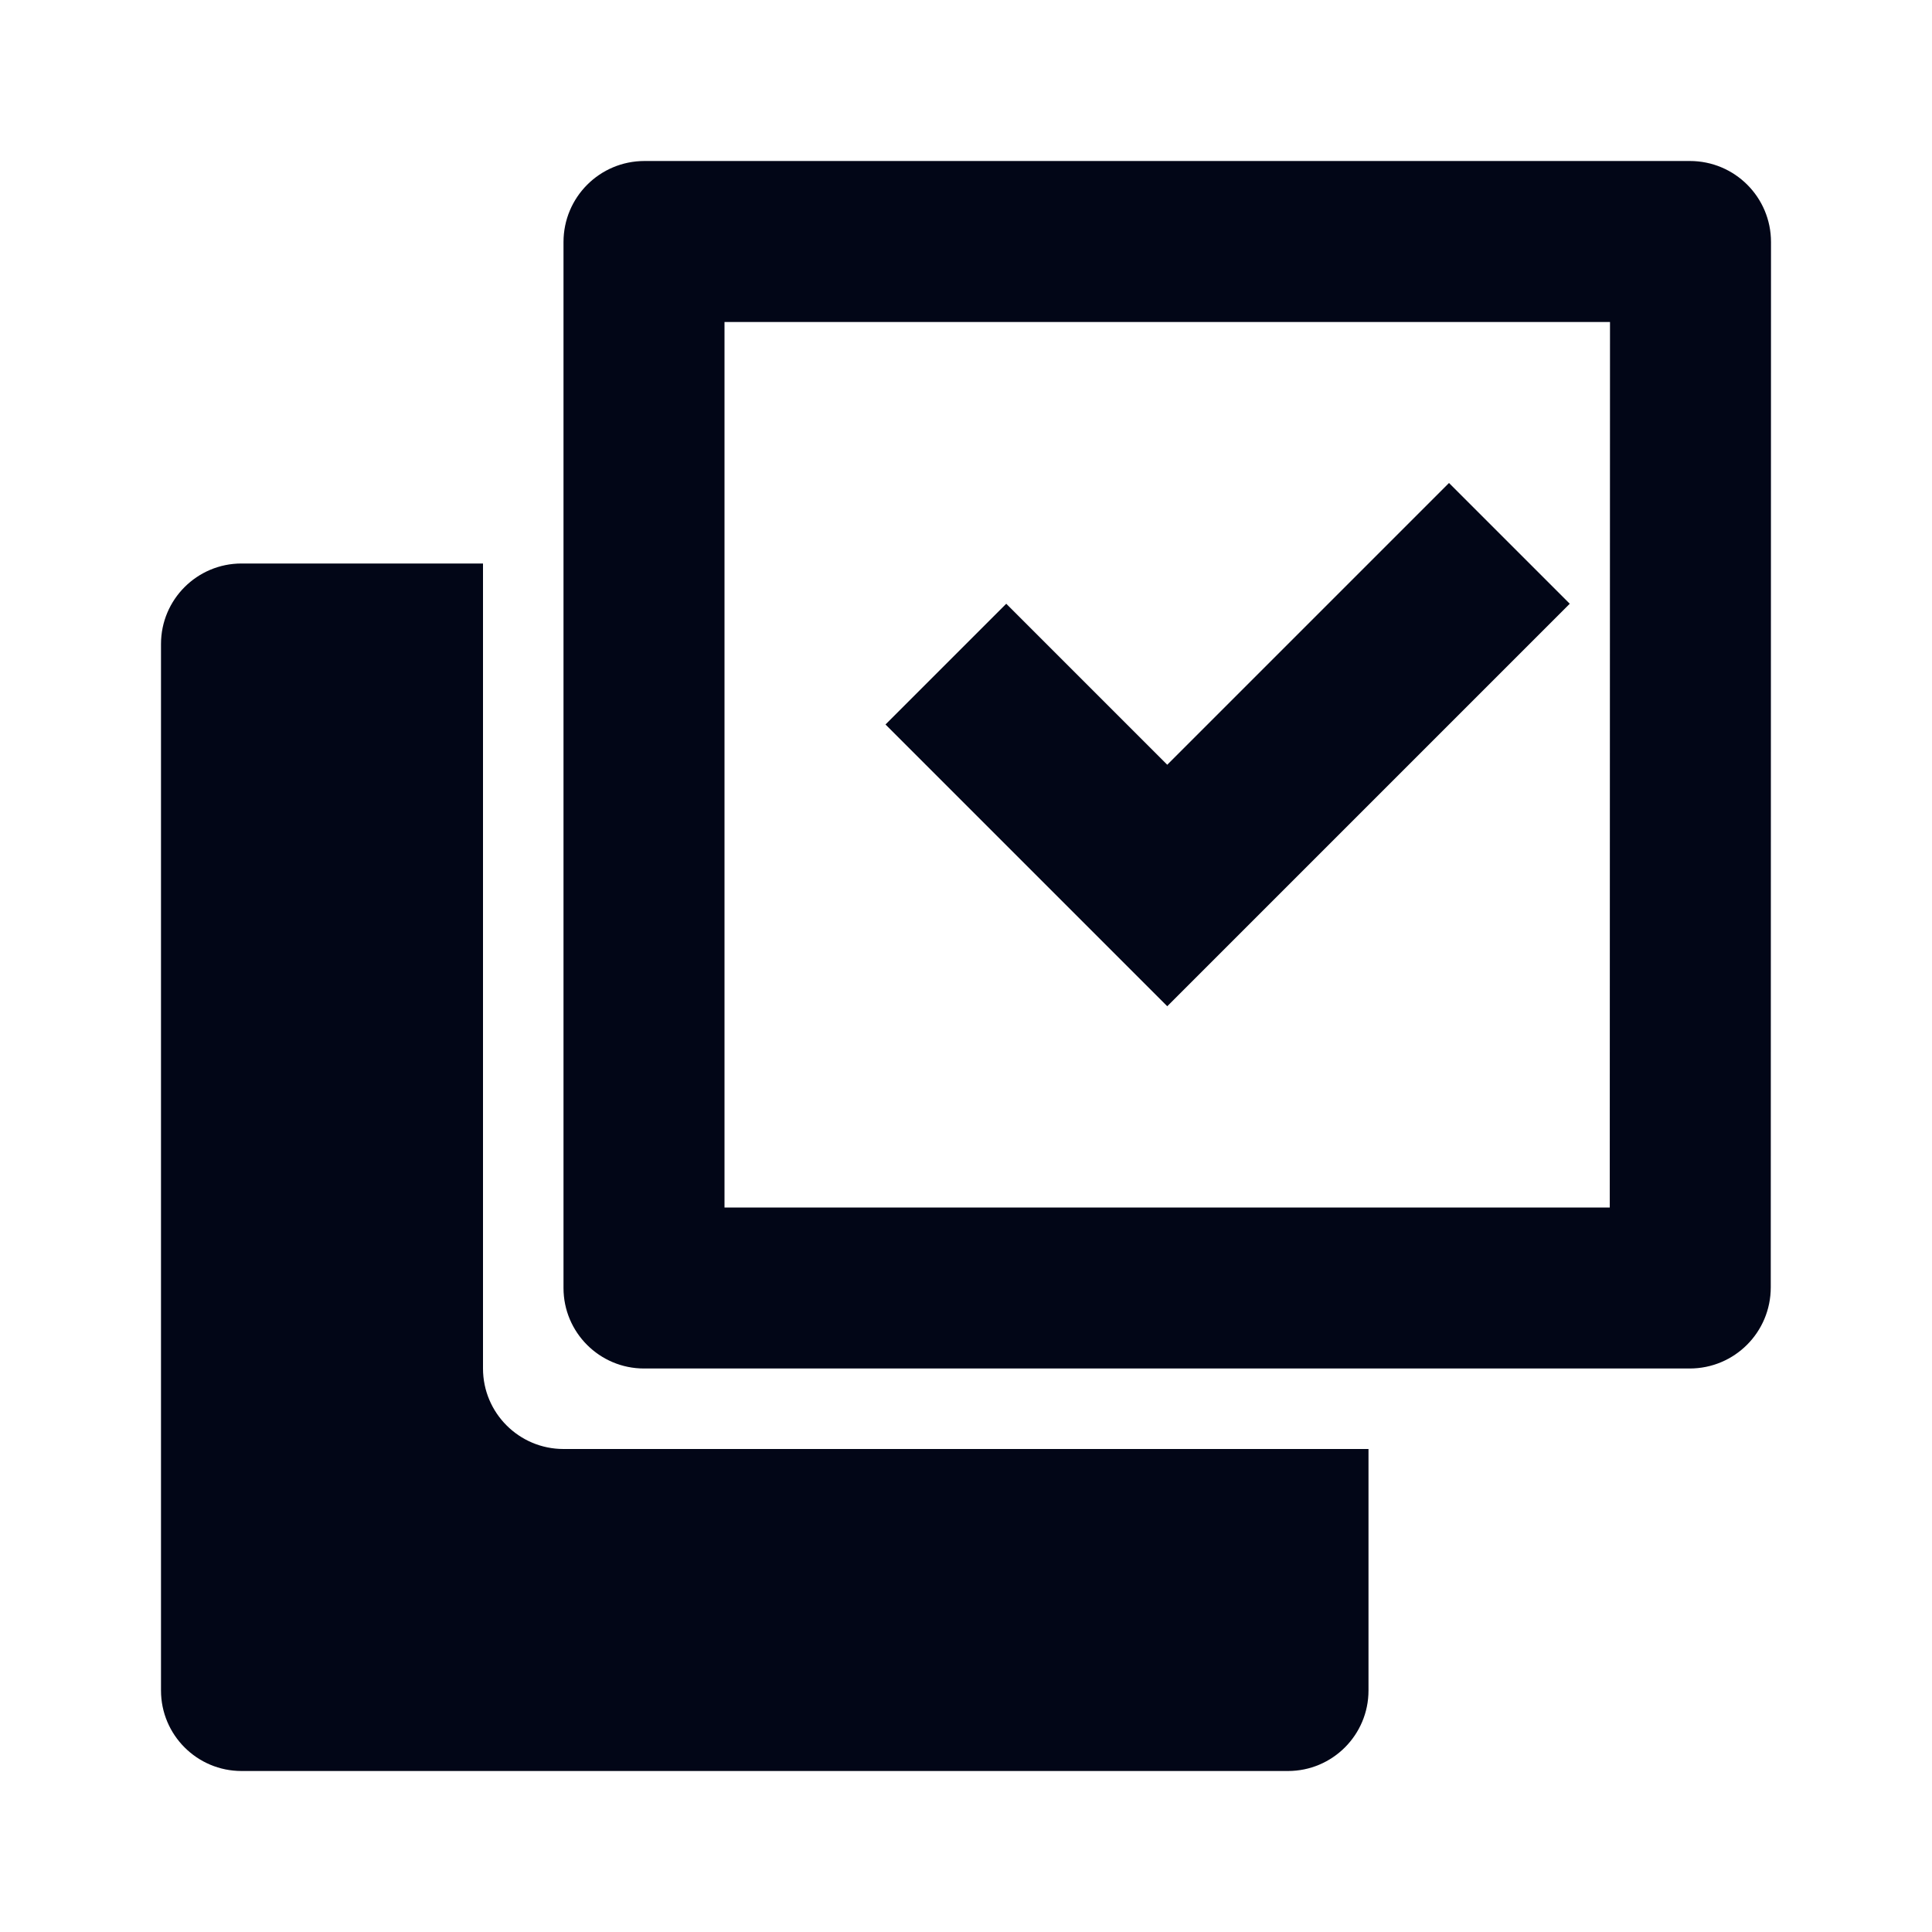 <svg width="24" height="24" viewBox="0 0 24 24" fill="none" xmlns="http://www.w3.org/2000/svg">
<path d="M14.5 9.5L18 6L19.5 7.5L14.5 12.5L11 9L12.5 7.5L14.5 9.5Z" fill="#020617"/>
<path fill-rule="evenodd" clip-rule="evenodd" d="M8 17C7.448 17 7 16.552 7 16L7 3.007C7 2.451 7.449 2 8.007 2H20.992C21.549 2 22 2.449 22 3.007L21.997 15.992C21.997 16.549 21.548 17 20.989 17H8ZM19.997 15L20 4L9 4L9 15L19.997 15Z" fill="#020617"/>
<path d="M17 18V21C17 21.552 16.552 22 16 22H3C2.448 22 2 21.552 2 21V8C2 7.448 2.448 7 3 7L6 7V17C6 17.552 6.448 18 7 18H17Z" fill="#020617"/>
</svg>
